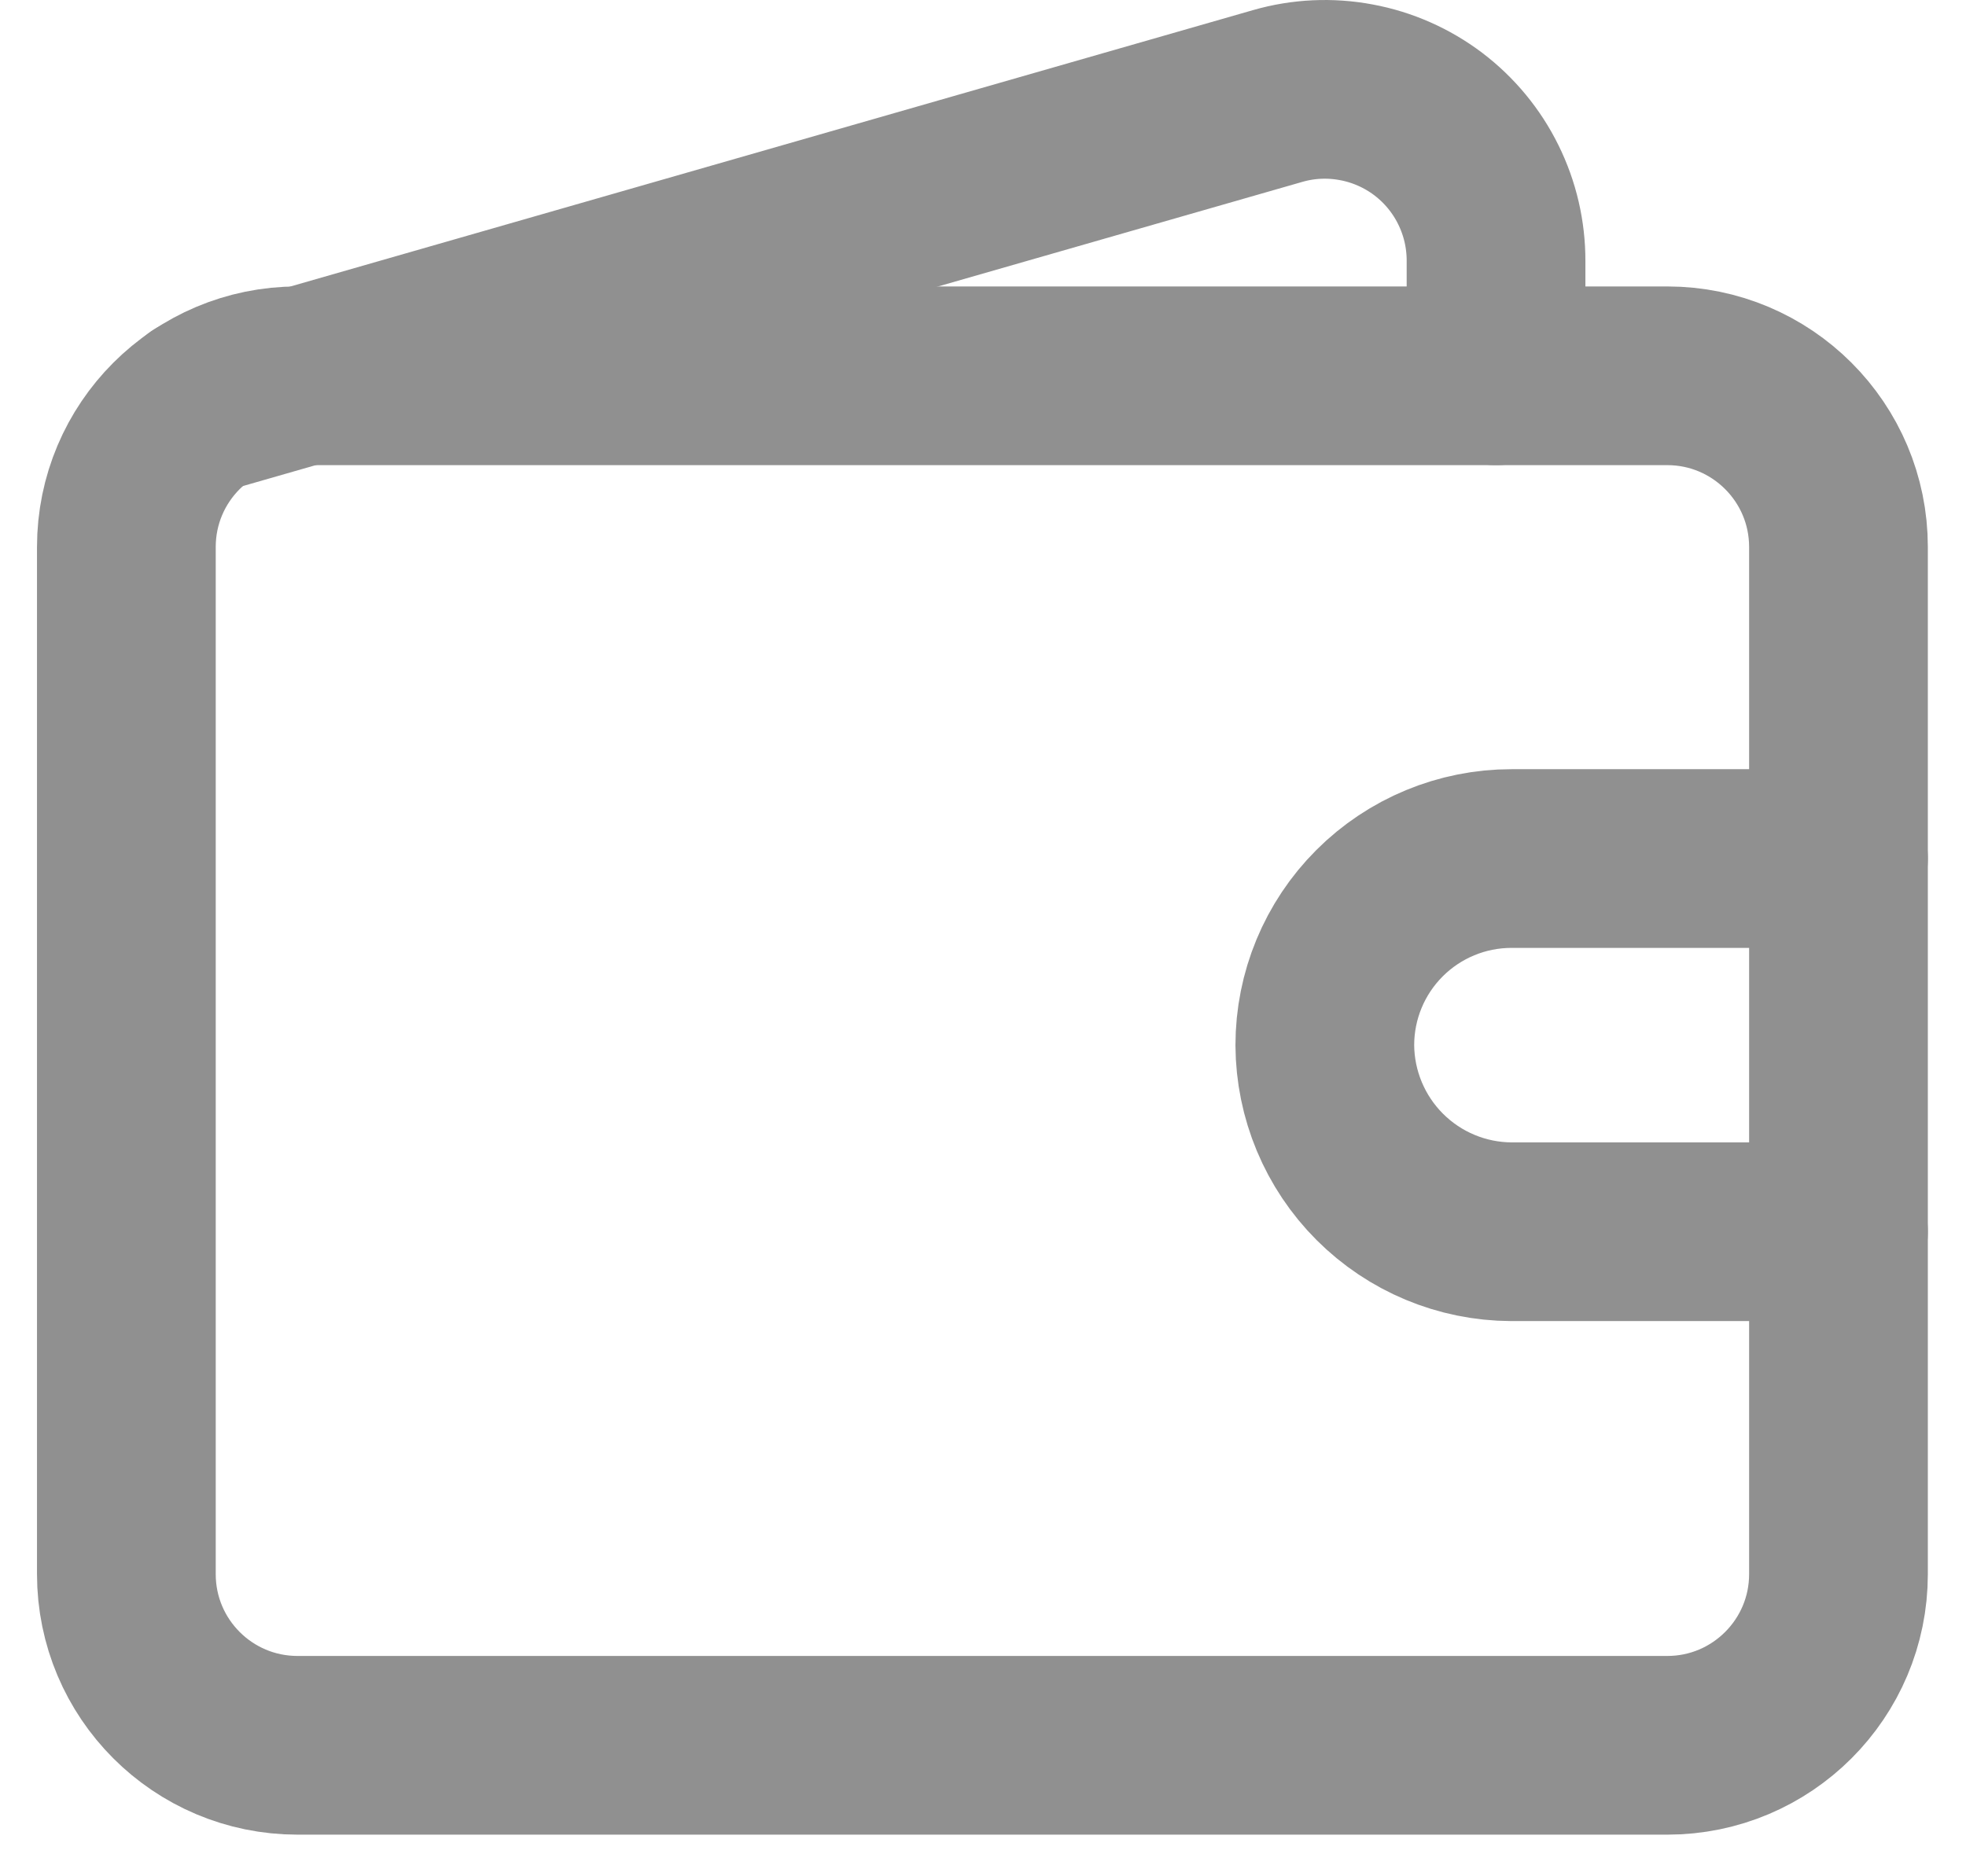 <svg width="22" height="21" viewBox="0 0 22 21" fill="none" xmlns="http://www.w3.org/2000/svg">
<path d="M18.657 4.206H3.33C2.271 4.206 1.414 5.064 1.414 6.122V17.618C1.414 18.676 2.271 19.534 3.33 19.534H18.657C19.715 19.534 20.573 18.676 20.573 17.618V6.122C20.573 5.064 19.715 4.206 18.657 4.206Z" stroke="#909090" stroke-width="2" stroke-linecap="round" stroke-linejoin="round"/>
<path d="M16.741 4.206V2.923C16.742 2.626 16.674 2.332 16.542 2.066C16.411 1.8 16.219 1.568 15.982 1.388C15.745 1.209 15.469 1.087 15.177 1.033C14.885 0.978 14.584 0.992 14.299 1.074L2.257 4.532" stroke="#909090" stroke-width="2" stroke-linecap="round" stroke-linejoin="round"/>
<path d="M20.573 9.609H16.914C16.36 9.609 15.829 9.829 15.437 10.221C15.045 10.613 14.825 11.144 14.825 11.698C14.828 12.251 15.049 12.781 15.44 13.172C15.831 13.563 16.36 13.784 16.914 13.786H20.573" stroke="#909090" stroke-width="2" stroke-linecap="round" stroke-linejoin="round"/>
</svg>
